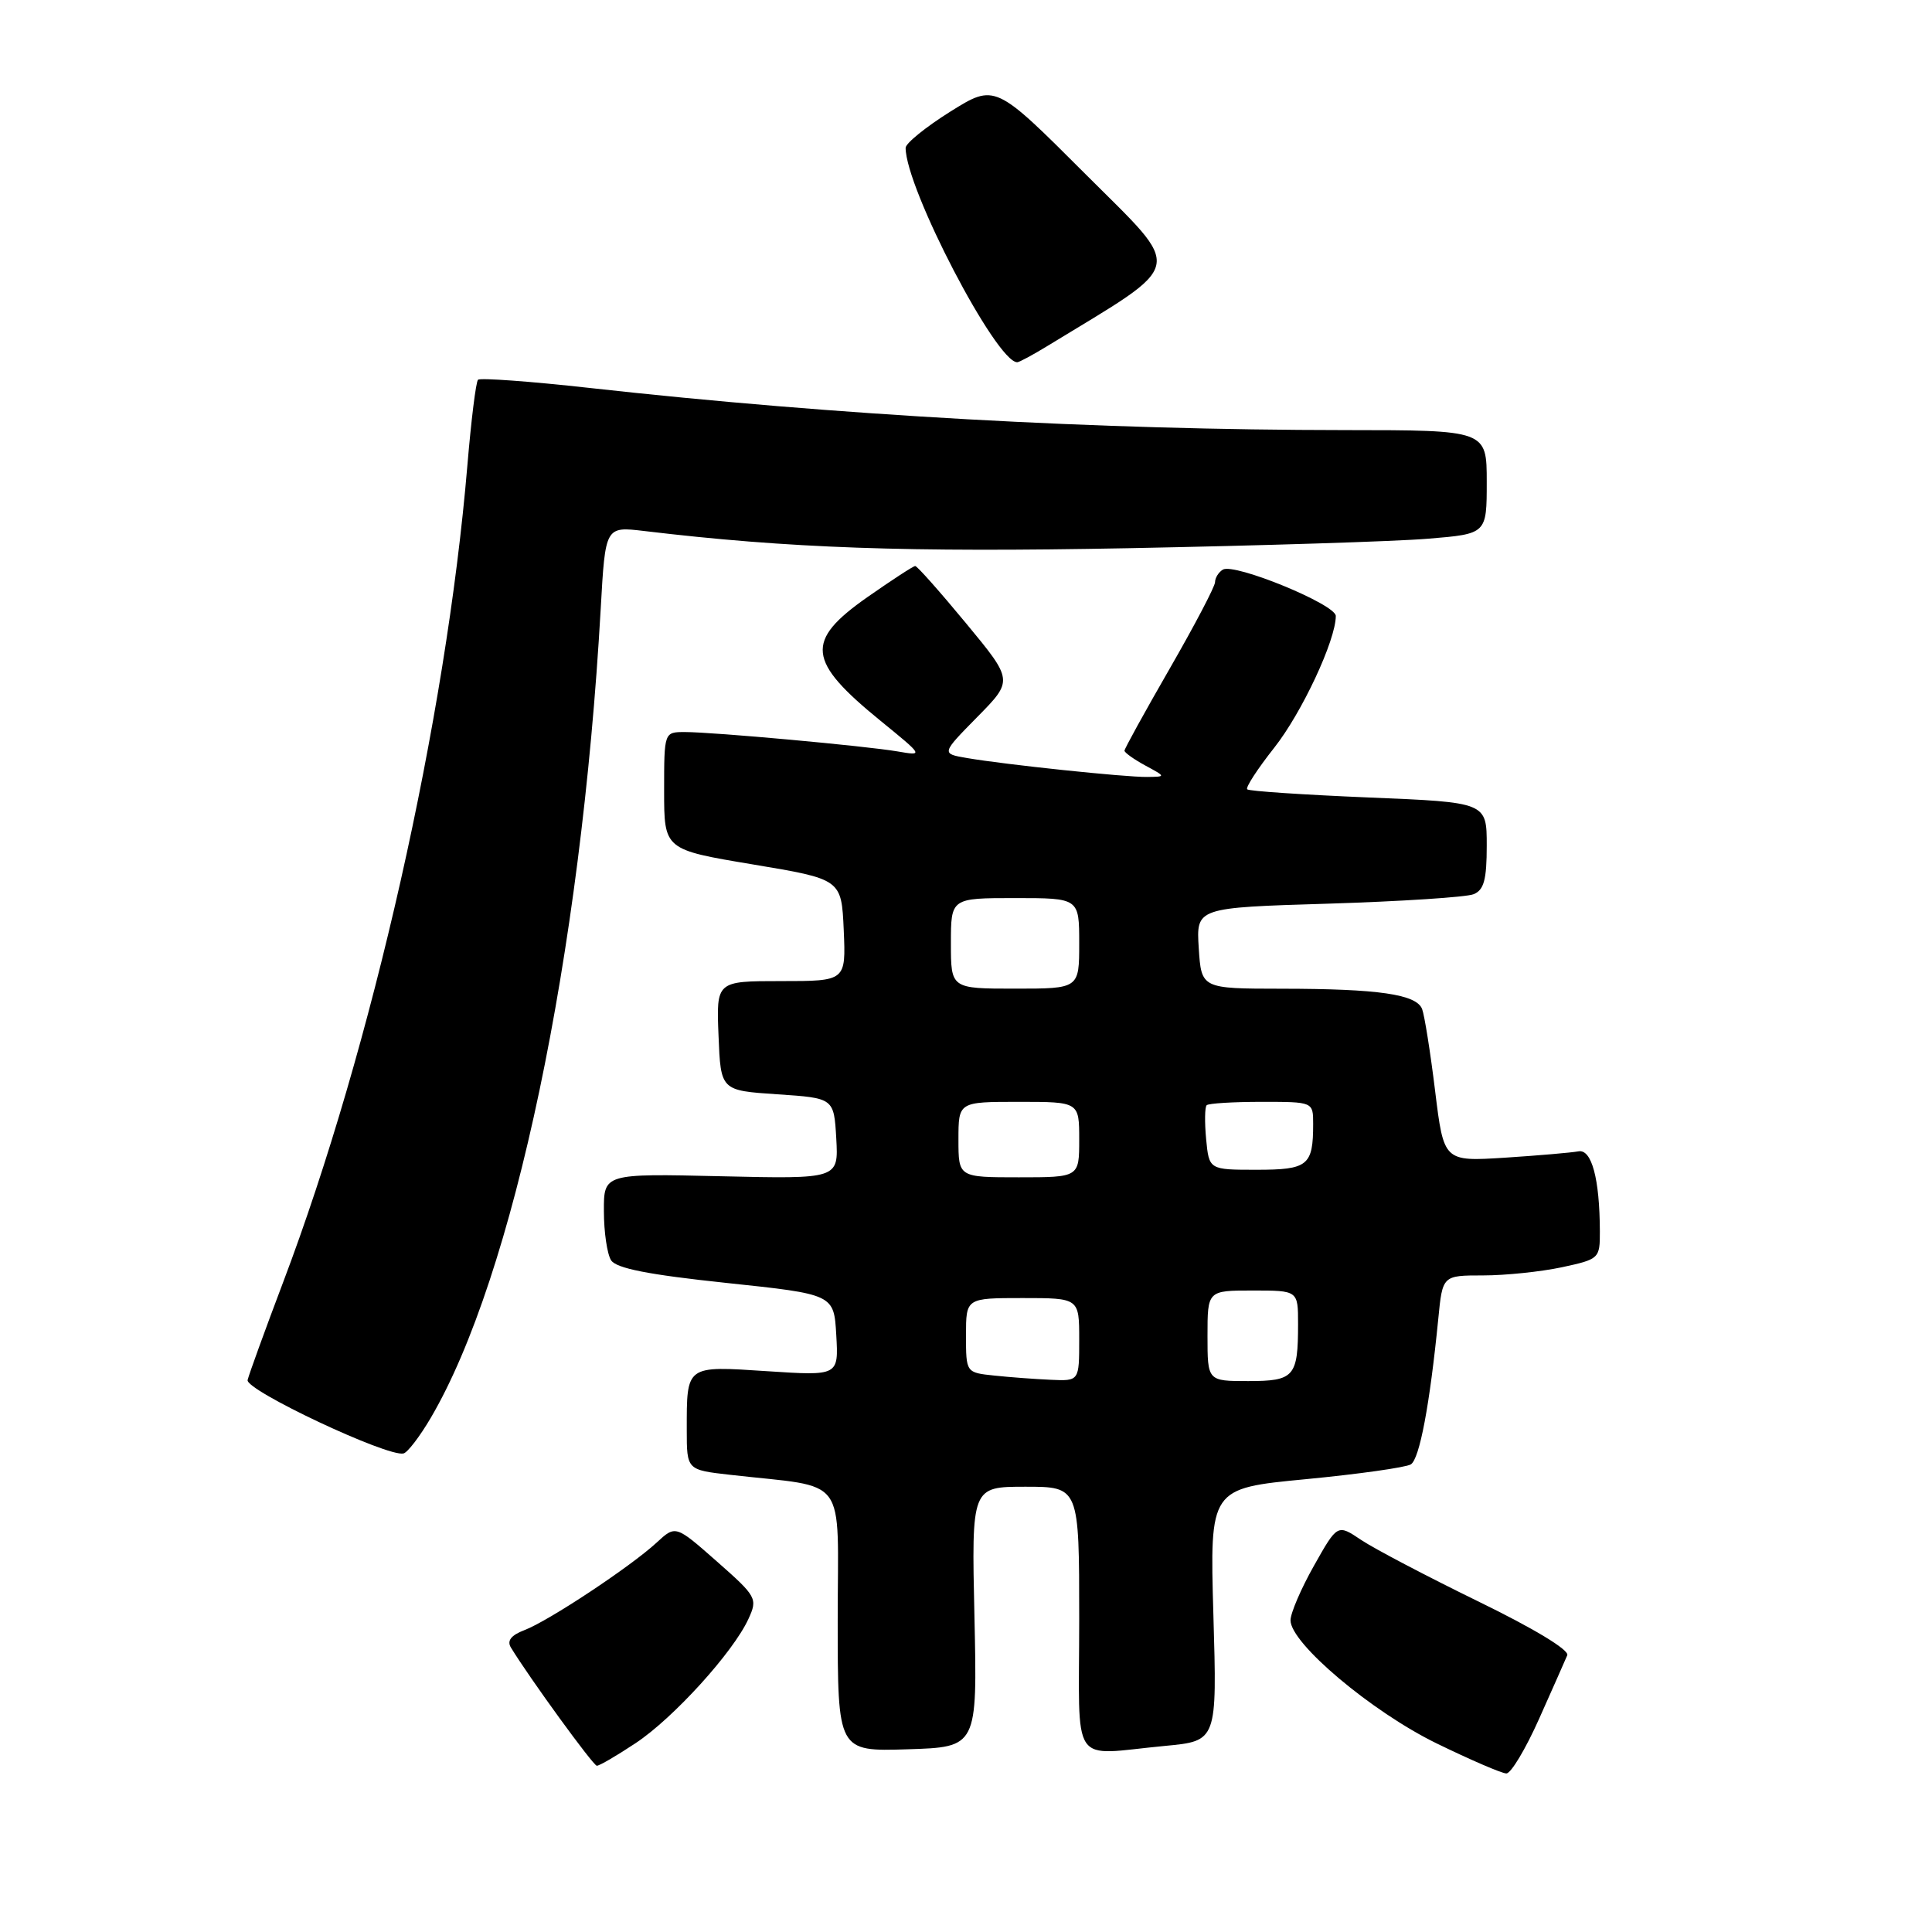 <?xml version="1.0" encoding="UTF-8" standalone="no"?>
<!DOCTYPE svg PUBLIC "-//W3C//DTD SVG 1.1//EN" "http://www.w3.org/Graphics/SVG/1.1/DTD/svg11.dtd" >
<svg xmlns="http://www.w3.org/2000/svg" xmlns:xlink="http://www.w3.org/1999/xlink" version="1.1" viewBox="0 0 256 256">
 <g >
 <path fill="currentColor"
d=" M 203.94 227.75 C 205.72 223.76 207.40 219.98 207.67 219.33 C 207.96 218.63 203.22 215.77 195.82 212.17 C 189.05 208.86 182.09 205.21 180.36 204.05 C 177.22 201.94 177.22 201.94 174.11 207.46 C 172.40 210.49 171.00 213.75 171.00 214.70 C 171.00 217.75 181.76 226.81 190.36 231.01 C 194.84 233.19 199.00 234.99 199.60 234.99 C 200.21 235.00 202.16 231.74 203.94 227.75 Z  M 84.23 230.97 C 89.23 227.66 97.17 218.91 99.18 214.50 C 100.41 211.82 100.26 211.54 94.99 206.90 C 89.52 202.08 89.52 202.08 87.01 204.40 C 83.58 207.57 72.67 214.80 69.49 216.00 C 67.71 216.68 67.15 217.41 67.70 218.31 C 70.17 222.36 78.59 233.94 79.08 233.97 C 79.40 233.99 81.72 232.64 84.23 230.97 Z  M 129.12 214.25 C 128.73 197.00 128.73 197.00 135.87 197.00 C 143.00 197.00 143.00 197.00 143.00 214.50 C 143.00 234.59 141.62 232.54 154.38 231.34 C 161.27 230.69 161.27 230.69 160.78 213.95 C 160.30 197.22 160.30 197.22 173.02 196.00 C 180.02 195.33 186.28 194.44 186.94 194.04 C 188.10 193.32 189.45 186.17 190.58 174.75 C 191.14 169.00 191.14 169.00 196.52 169.00 C 199.48 169.00 204.17 168.51 206.95 167.92 C 211.90 166.85 212.00 166.77 211.99 163.17 C 211.97 156.18 210.90 152.22 209.14 152.56 C 208.24 152.73 203.86 153.11 199.40 153.40 C 191.31 153.91 191.31 153.91 190.16 144.55 C 189.53 139.40 188.75 134.52 188.44 133.71 C 187.69 131.75 182.68 131.02 169.84 131.01 C 159.19 131.00 159.19 131.00 158.84 125.63 C 158.50 120.27 158.50 120.27 176.00 119.74 C 185.62 119.44 194.29 118.88 195.25 118.49 C 196.63 117.94 197.00 116.58 197.00 112.05 C 197.00 106.31 197.00 106.31 181.34 105.67 C 172.73 105.31 165.49 104.83 165.26 104.59 C 165.02 104.35 166.63 101.88 168.84 99.08 C 172.50 94.45 177.00 84.83 177.00 81.62 C 177.00 80.08 163.53 74.56 162.03 75.48 C 161.46 75.83 161.00 76.58 161.00 77.14 C 161.00 77.70 158.30 82.85 155.00 88.58 C 151.70 94.31 149.00 99.21 149.00 99.47 C 149.00 99.72 150.24 100.61 151.75 101.43 C 154.50 102.92 154.50 102.92 152.00 102.95 C 149.13 102.99 133.15 101.31 128.11 100.44 C 124.72 99.86 124.72 99.86 129.49 95.01 C 134.27 90.16 134.27 90.16 128.00 82.58 C 124.55 78.41 121.53 75.00 121.27 75.00 C 121.02 75.00 118.16 76.87 114.91 79.14 C 106.64 84.95 106.92 87.57 116.70 95.53 C 122.38 100.16 122.38 100.16 118.94 99.57 C 114.70 98.84 94.51 97.00 90.75 97.00 C 88.00 97.00 88.00 97.00 88.00 104.79 C 88.00 112.58 88.00 112.58 99.75 114.54 C 111.50 116.50 111.50 116.50 111.80 123.25 C 112.09 130.00 112.09 130.00 103.50 130.00 C 94.91 130.00 94.91 130.00 95.21 137.25 C 95.50 144.50 95.50 144.50 103.00 145.00 C 110.50 145.50 110.50 145.50 110.81 150.86 C 111.11 156.22 111.11 156.22 95.56 155.86 C 80.00 155.50 80.00 155.50 80.02 160.50 C 80.02 163.25 80.45 166.17 80.97 166.99 C 81.65 168.06 85.90 168.90 96.21 169.99 C 110.50 171.50 110.50 171.50 110.81 176.90 C 111.12 182.31 111.12 182.31 101.65 181.69 C 90.82 180.98 91.00 180.85 91.00 189.47 C 91.00 194.77 91.00 194.77 96.75 195.42 C 112.60 197.23 111.00 195.07 111.00 214.65 C 111.00 232.08 111.00 232.08 120.25 231.79 C 129.50 231.50 129.50 231.50 129.12 214.25 Z  M 57.07 187.89 C 68.06 169.18 77.00 126.63 79.60 80.62 C 80.21 69.75 80.21 69.75 85.35 70.36 C 104.50 72.65 120.05 73.20 149.50 72.64 C 167.10 72.30 184.99 71.74 189.25 71.38 C 197.00 70.74 197.00 70.74 197.00 63.87 C 197.00 57.00 197.00 57.00 178.25 56.99 C 145.47 56.97 110.92 55.05 78.17 51.41 C 70.30 50.53 63.62 50.05 63.34 50.32 C 63.06 50.60 62.43 55.71 61.93 61.67 C 59.11 95.31 49.30 138.78 37.51 169.92 C 35.10 176.29 32.99 182.11 32.81 182.86 C 32.50 184.21 51.38 193.10 53.47 192.59 C 54.01 192.46 55.63 190.34 57.07 187.89 Z  M 138.88 45.79 C 157.35 34.52 156.98 36.22 143.82 23.06 C 131.85 11.09 131.85 11.09 125.92 14.79 C 122.67 16.83 120.00 18.99 120.00 19.59 C 120.00 24.93 132.01 48.00 134.79 48.00 C 135.05 48.00 136.89 47.01 138.88 45.79 Z  M 131.75 182.27 C 128.00 181.88 128.00 181.88 128.00 176.94 C 128.00 172.00 128.00 172.00 135.50 172.00 C 143.00 172.00 143.00 172.00 143.00 177.50 C 143.00 183.00 143.00 183.00 139.25 182.83 C 137.19 182.74 133.81 182.49 131.75 182.27 Z  M 160.00 177.00 C 160.00 171.00 160.00 171.00 166.00 171.00 C 172.00 171.00 172.00 171.00 172.00 175.42 C 172.00 182.43 171.50 183.00 165.39 183.00 C 160.00 183.00 160.00 183.00 160.00 177.00 Z  M 127.00 151.00 C 127.00 146.00 127.00 146.00 135.00 146.00 C 143.00 146.00 143.00 146.00 143.00 151.00 C 143.00 156.00 143.00 156.00 135.00 156.00 C 127.00 156.00 127.00 156.00 127.00 151.00 Z  M 159.82 150.95 C 159.61 148.72 159.64 146.69 159.89 146.45 C 160.13 146.20 163.41 146.00 167.17 146.00 C 174.00 146.00 174.00 146.00 174.00 148.92 C 174.00 154.45 173.32 155.00 166.50 155.00 C 160.21 155.00 160.21 155.00 159.82 150.95 Z  M 126.00 125.00 C 126.00 119.00 126.00 119.00 134.50 119.00 C 143.00 119.00 143.00 119.00 143.00 125.00 C 143.00 131.00 143.00 131.00 134.50 131.00 C 126.00 131.00 126.00 131.00 126.00 125.00 Z "/>
</g>
</svg>